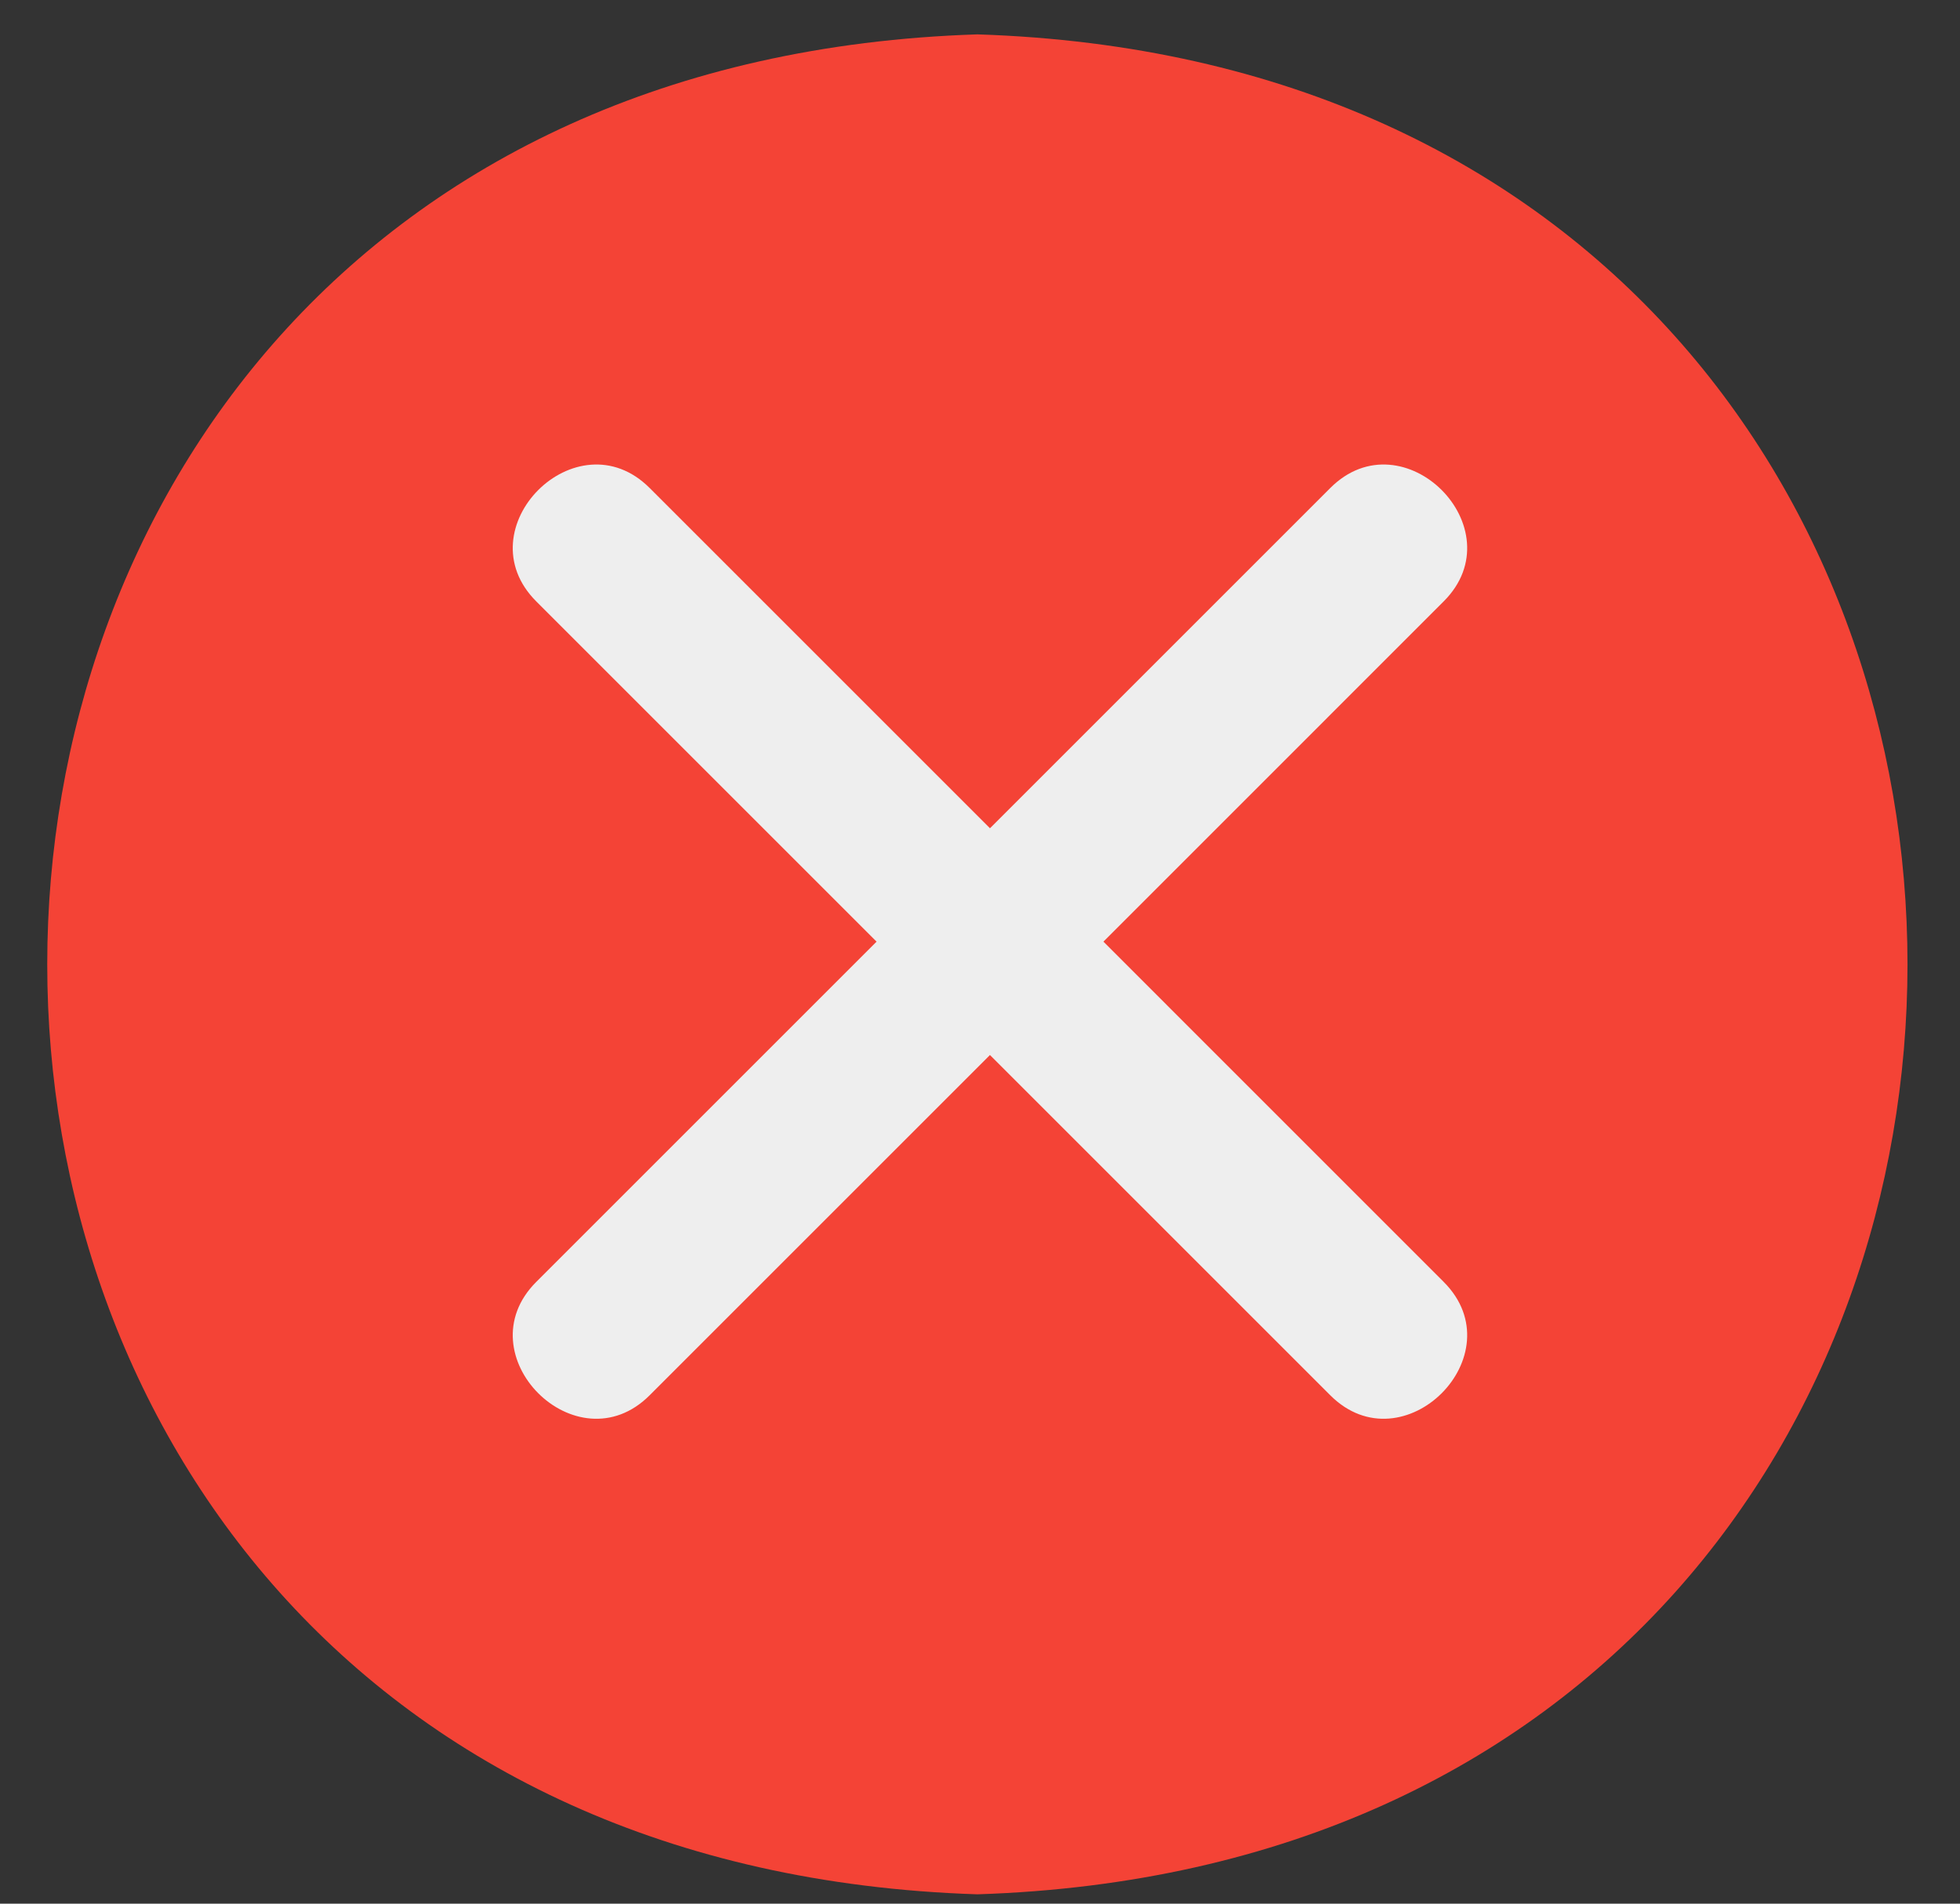 <svg width="35" height="34" viewBox="0 0 35 34" fill="none" xmlns="http://www.w3.org/2000/svg">
<rect x="0" y="0" width="35" height="34" fill="#333333" stroke="none"/>
<path d="M17.453 0.614C-4.693 1.326 -4.693 33.121 17.453 33.833C39.599 33.121 39.599 1.326 17.453 0.614Z" fill="#F44336"/>
<path d="M19.704 16.818L25.78 10.741C27.082 9.439 25.057 7.414 23.755 8.716L17.678 14.793L11.601 8.716C10.299 7.414 8.274 9.439 9.576 10.741L15.653 16.818L9.576 22.895C8.274 24.197 10.299 26.222 11.601 24.92L17.678 18.843L23.755 24.92C25.057 26.222 27.082 24.197 25.78 22.895L19.704 16.818Z" fill="#EEEEEE"/>
</svg>
